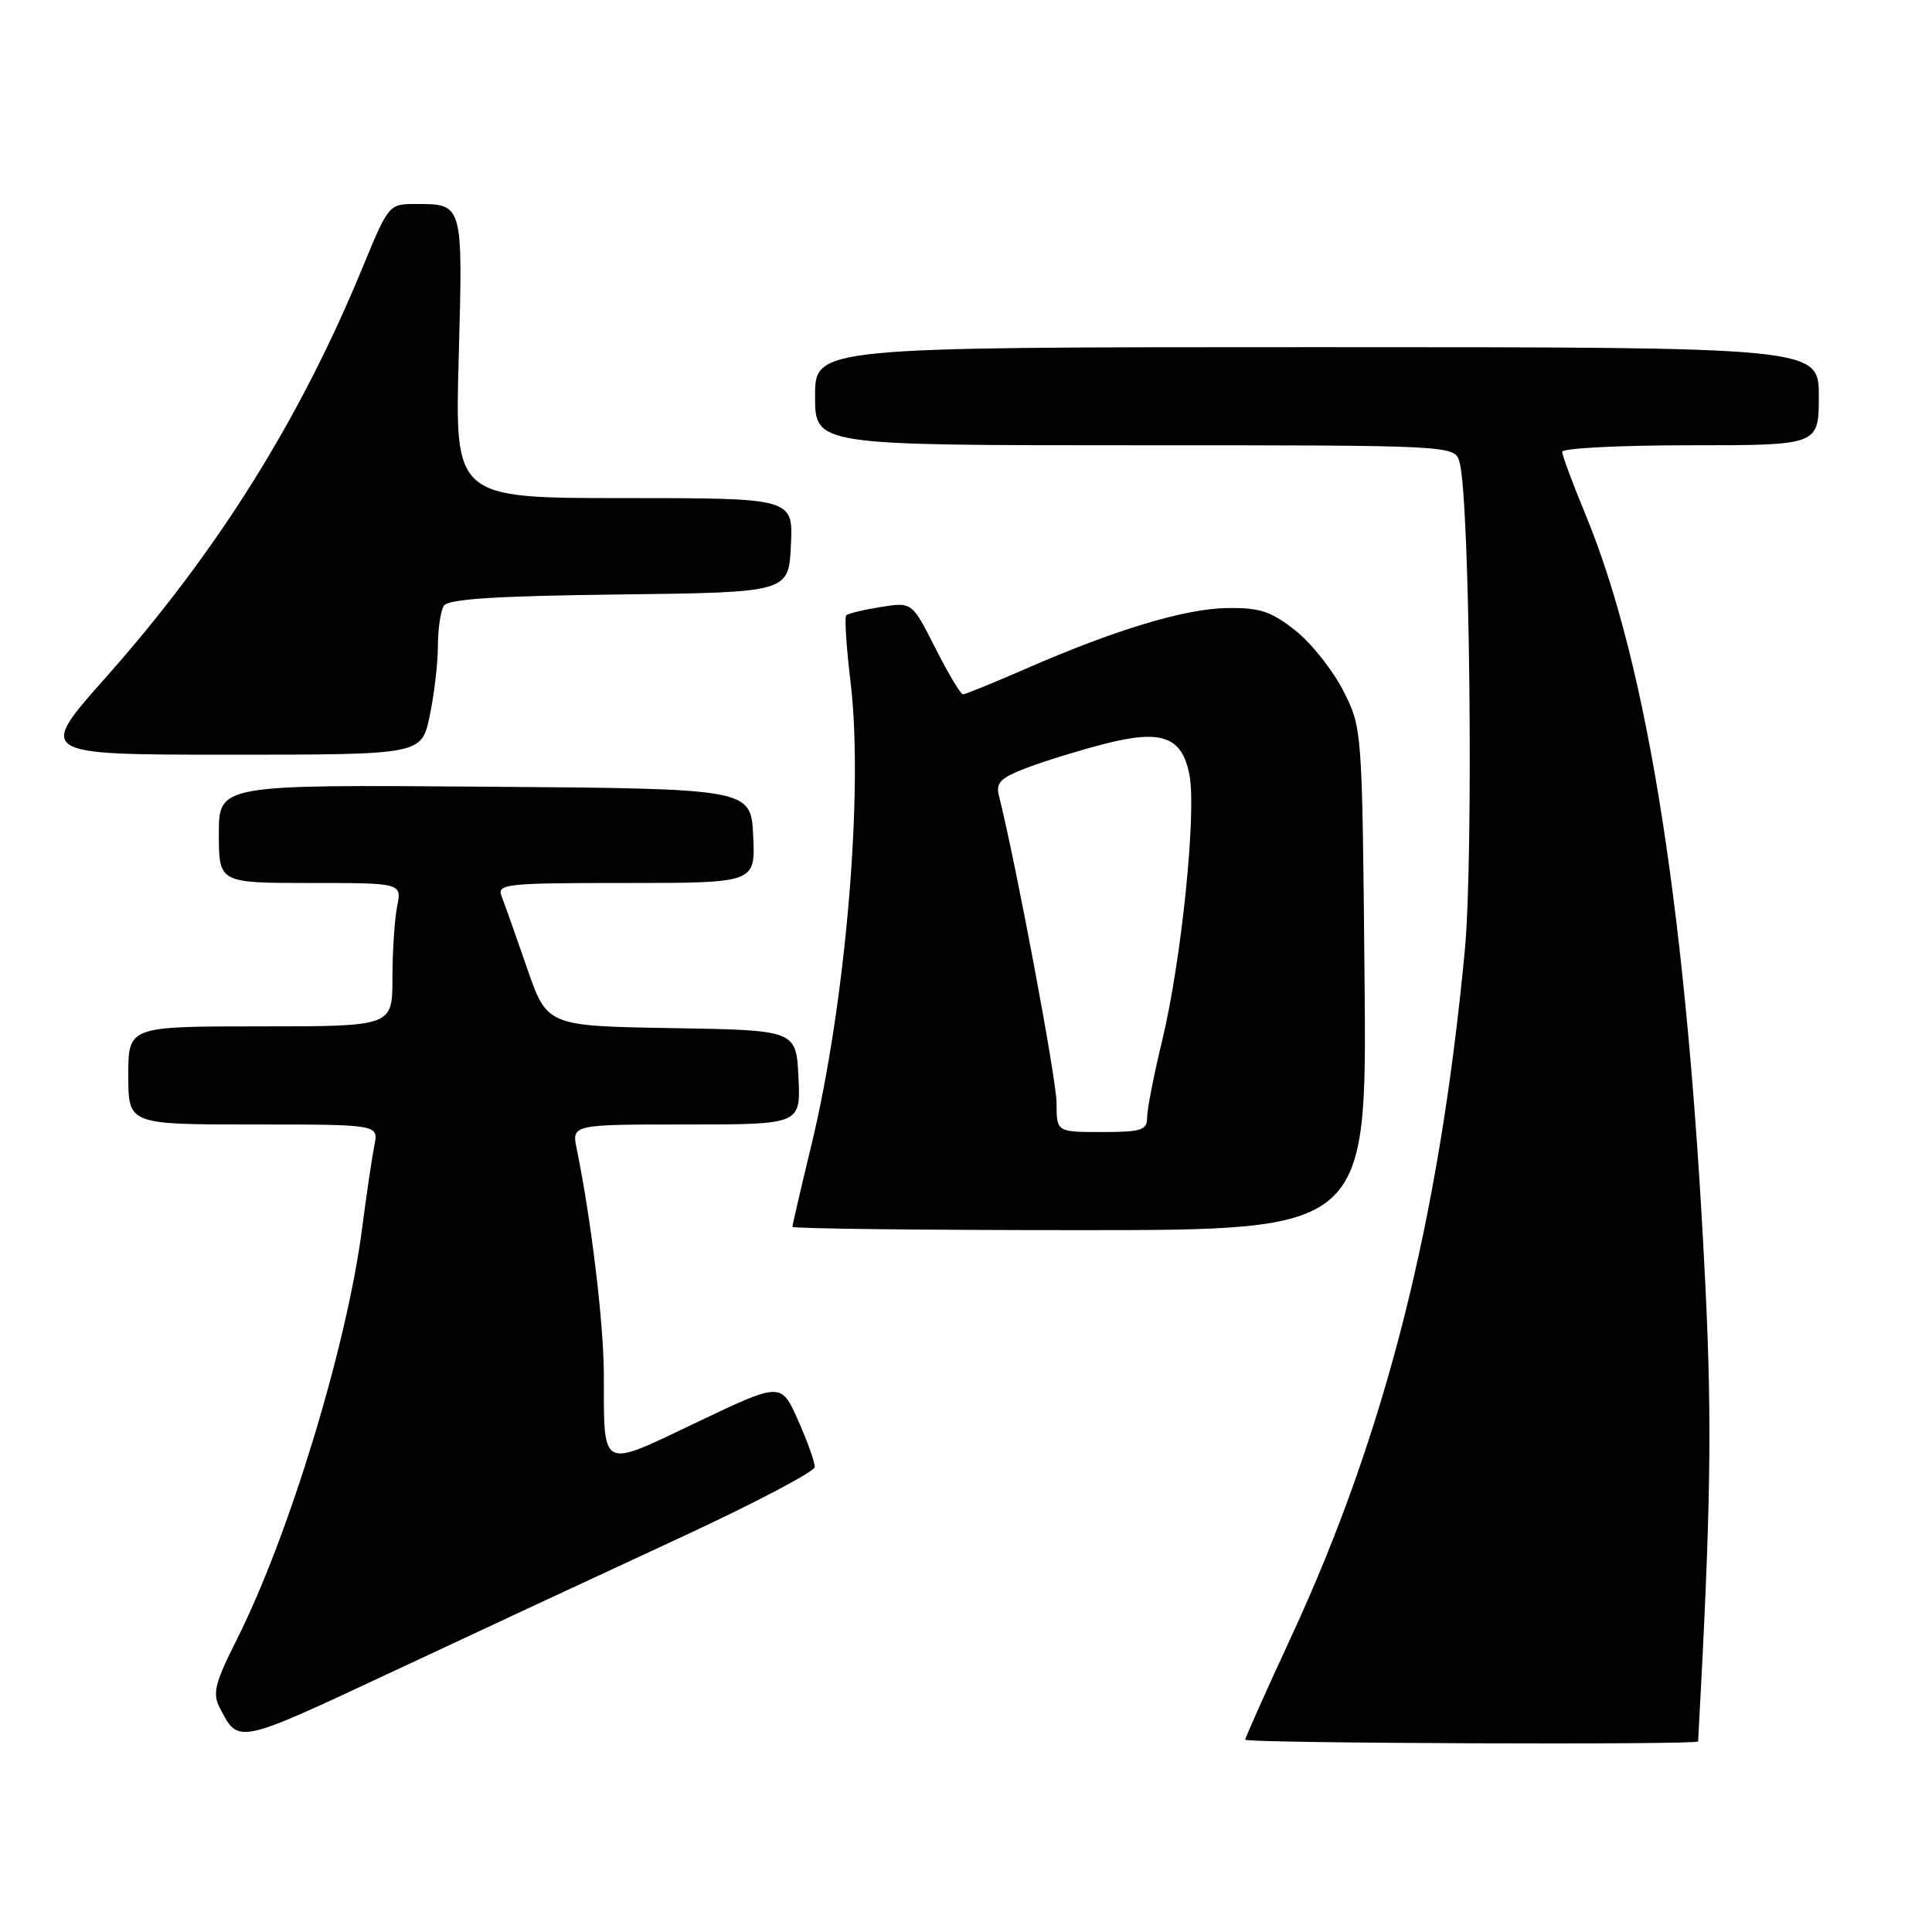 <?xml version="1.0" encoding="UTF-8" standalone="no"?>
<!DOCTYPE svg PUBLIC "-//W3C//DTD SVG 1.1//EN" "http://www.w3.org/Graphics/SVG/1.1/DTD/svg11.dtd" >
<svg xmlns="http://www.w3.org/2000/svg" xmlns:xlink="http://www.w3.org/1999/xlink" version="1.1" viewBox="0 0 256 256">
 <g >
 <path fill="currentColor"
d=" M 90.21 203.71 C 99.96 199.19 107.94 195.00 107.96 194.38 C 107.98 193.76 106.99 190.98 105.75 188.20 C 103.50 183.14 103.50 183.14 92.34 188.46 C 79.41 194.62 80.04 194.96 80.01 182.00 C 79.99 175.34 78.32 161.48 76.42 152.25 C 75.75 149.00 75.75 149.00 90.92 149.00 C 106.10 149.00 106.10 149.00 105.80 142.75 C 105.50 136.50 105.50 136.50 88.99 136.23 C 72.49 135.95 72.49 135.95 69.82 128.23 C 68.35 123.98 66.84 119.71 66.46 118.75 C 65.83 117.12 67.01 117.00 82.94 117.00 C 100.10 117.00 100.10 117.00 99.80 110.75 C 99.50 104.50 99.50 104.50 64.25 104.24 C 29.00 103.97 29.00 103.97 29.00 110.49 C 29.00 117.00 29.00 117.00 41.12 117.00 C 53.25 117.00 53.25 117.00 52.62 120.12 C 52.28 121.84 52.00 126.12 52.00 129.62 C 52.00 136.00 52.00 136.00 34.50 136.00 C 17.00 136.00 17.00 136.00 17.00 142.50 C 17.00 149.00 17.00 149.00 33.58 149.00 C 50.16 149.00 50.16 149.00 49.61 151.75 C 49.31 153.26 48.56 158.28 47.96 162.91 C 45.93 178.44 38.27 203.56 31.40 217.20 C 28.48 223.00 28.13 224.38 29.11 226.27 C 31.63 231.14 31.28 231.21 52.30 221.37 C 63.41 216.17 80.47 208.22 90.21 203.71 Z  M 225.01 230.75 C 226.69 199.91 226.87 188.90 225.98 170.52 C 223.61 121.71 218.42 88.29 210.06 68.11 C 208.38 64.05 207.00 60.34 207.00 59.86 C 207.00 59.39 214.65 59.00 224.00 59.00 C 241.00 59.00 241.00 59.00 241.00 52.50 C 241.00 46.00 241.00 46.00 174.50 46.00 C 108.00 46.00 108.00 46.00 108.00 52.50 C 108.00 59.00 108.00 59.00 150.38 59.00 C 192.77 59.00 192.77 59.00 193.40 61.25 C 194.76 66.14 195.27 113.58 194.09 126.00 C 190.68 161.85 183.58 189.91 171.08 216.91 C 167.73 224.14 165.00 230.26 165.00 230.52 C 165.00 231.00 224.99 231.23 225.01 230.75 Z  M 180.81 129.75 C 180.50 96.56 180.50 96.49 178.00 91.55 C 176.62 88.83 173.77 85.23 171.65 83.55 C 168.45 81.01 166.95 80.51 162.65 80.57 C 157.03 80.64 147.77 83.43 135.84 88.65 C 131.62 90.49 127.92 92.00 127.60 92.00 C 127.29 92.00 125.64 89.25 123.94 85.88 C 120.85 79.77 120.85 79.77 116.71 80.43 C 114.44 80.79 112.38 81.29 112.13 81.54 C 111.89 81.78 112.15 85.79 112.71 90.46 C 114.45 104.81 112.06 132.98 107.49 151.83 C 106.12 157.49 105.00 162.32 105.00 162.56 C 105.00 162.80 122.13 163.00 143.06 163.00 C 181.12 163.00 181.12 163.00 180.81 129.75 Z  M 56.92 94.95 C 57.51 92.17 58.01 88.01 58.02 85.70 C 58.02 83.39 58.38 80.95 58.81 80.27 C 59.38 79.37 65.62 78.97 82.05 78.77 C 104.50 78.50 104.50 78.50 104.80 72.25 C 105.10 66.00 105.10 66.00 82.68 66.00 C 60.27 66.00 60.27 66.00 60.78 47.40 C 61.34 26.82 61.40 27.03 55.00 27.03 C 51.56 27.03 51.45 27.16 48.12 35.26 C 39.78 55.56 28.83 73.07 14.03 89.75 C 4.93 100.00 4.93 100.00 30.38 100.00 C 55.83 100.00 55.83 100.00 56.92 94.95 Z  M 140.00 146.16 C 140.00 143.07 134.62 114.42 132.36 105.42 C 131.92 103.70 132.59 103.05 136.17 101.70 C 138.55 100.80 143.11 99.40 146.30 98.58 C 153.94 96.61 156.64 97.59 157.61 102.70 C 158.56 107.68 156.54 127.30 154.01 137.81 C 152.90 142.39 152.00 147.00 152.00 148.06 C 152.00 149.76 151.27 150.00 146.00 150.00 C 140.00 150.00 140.00 150.00 140.00 146.16 Z "/>
</g>
</svg>